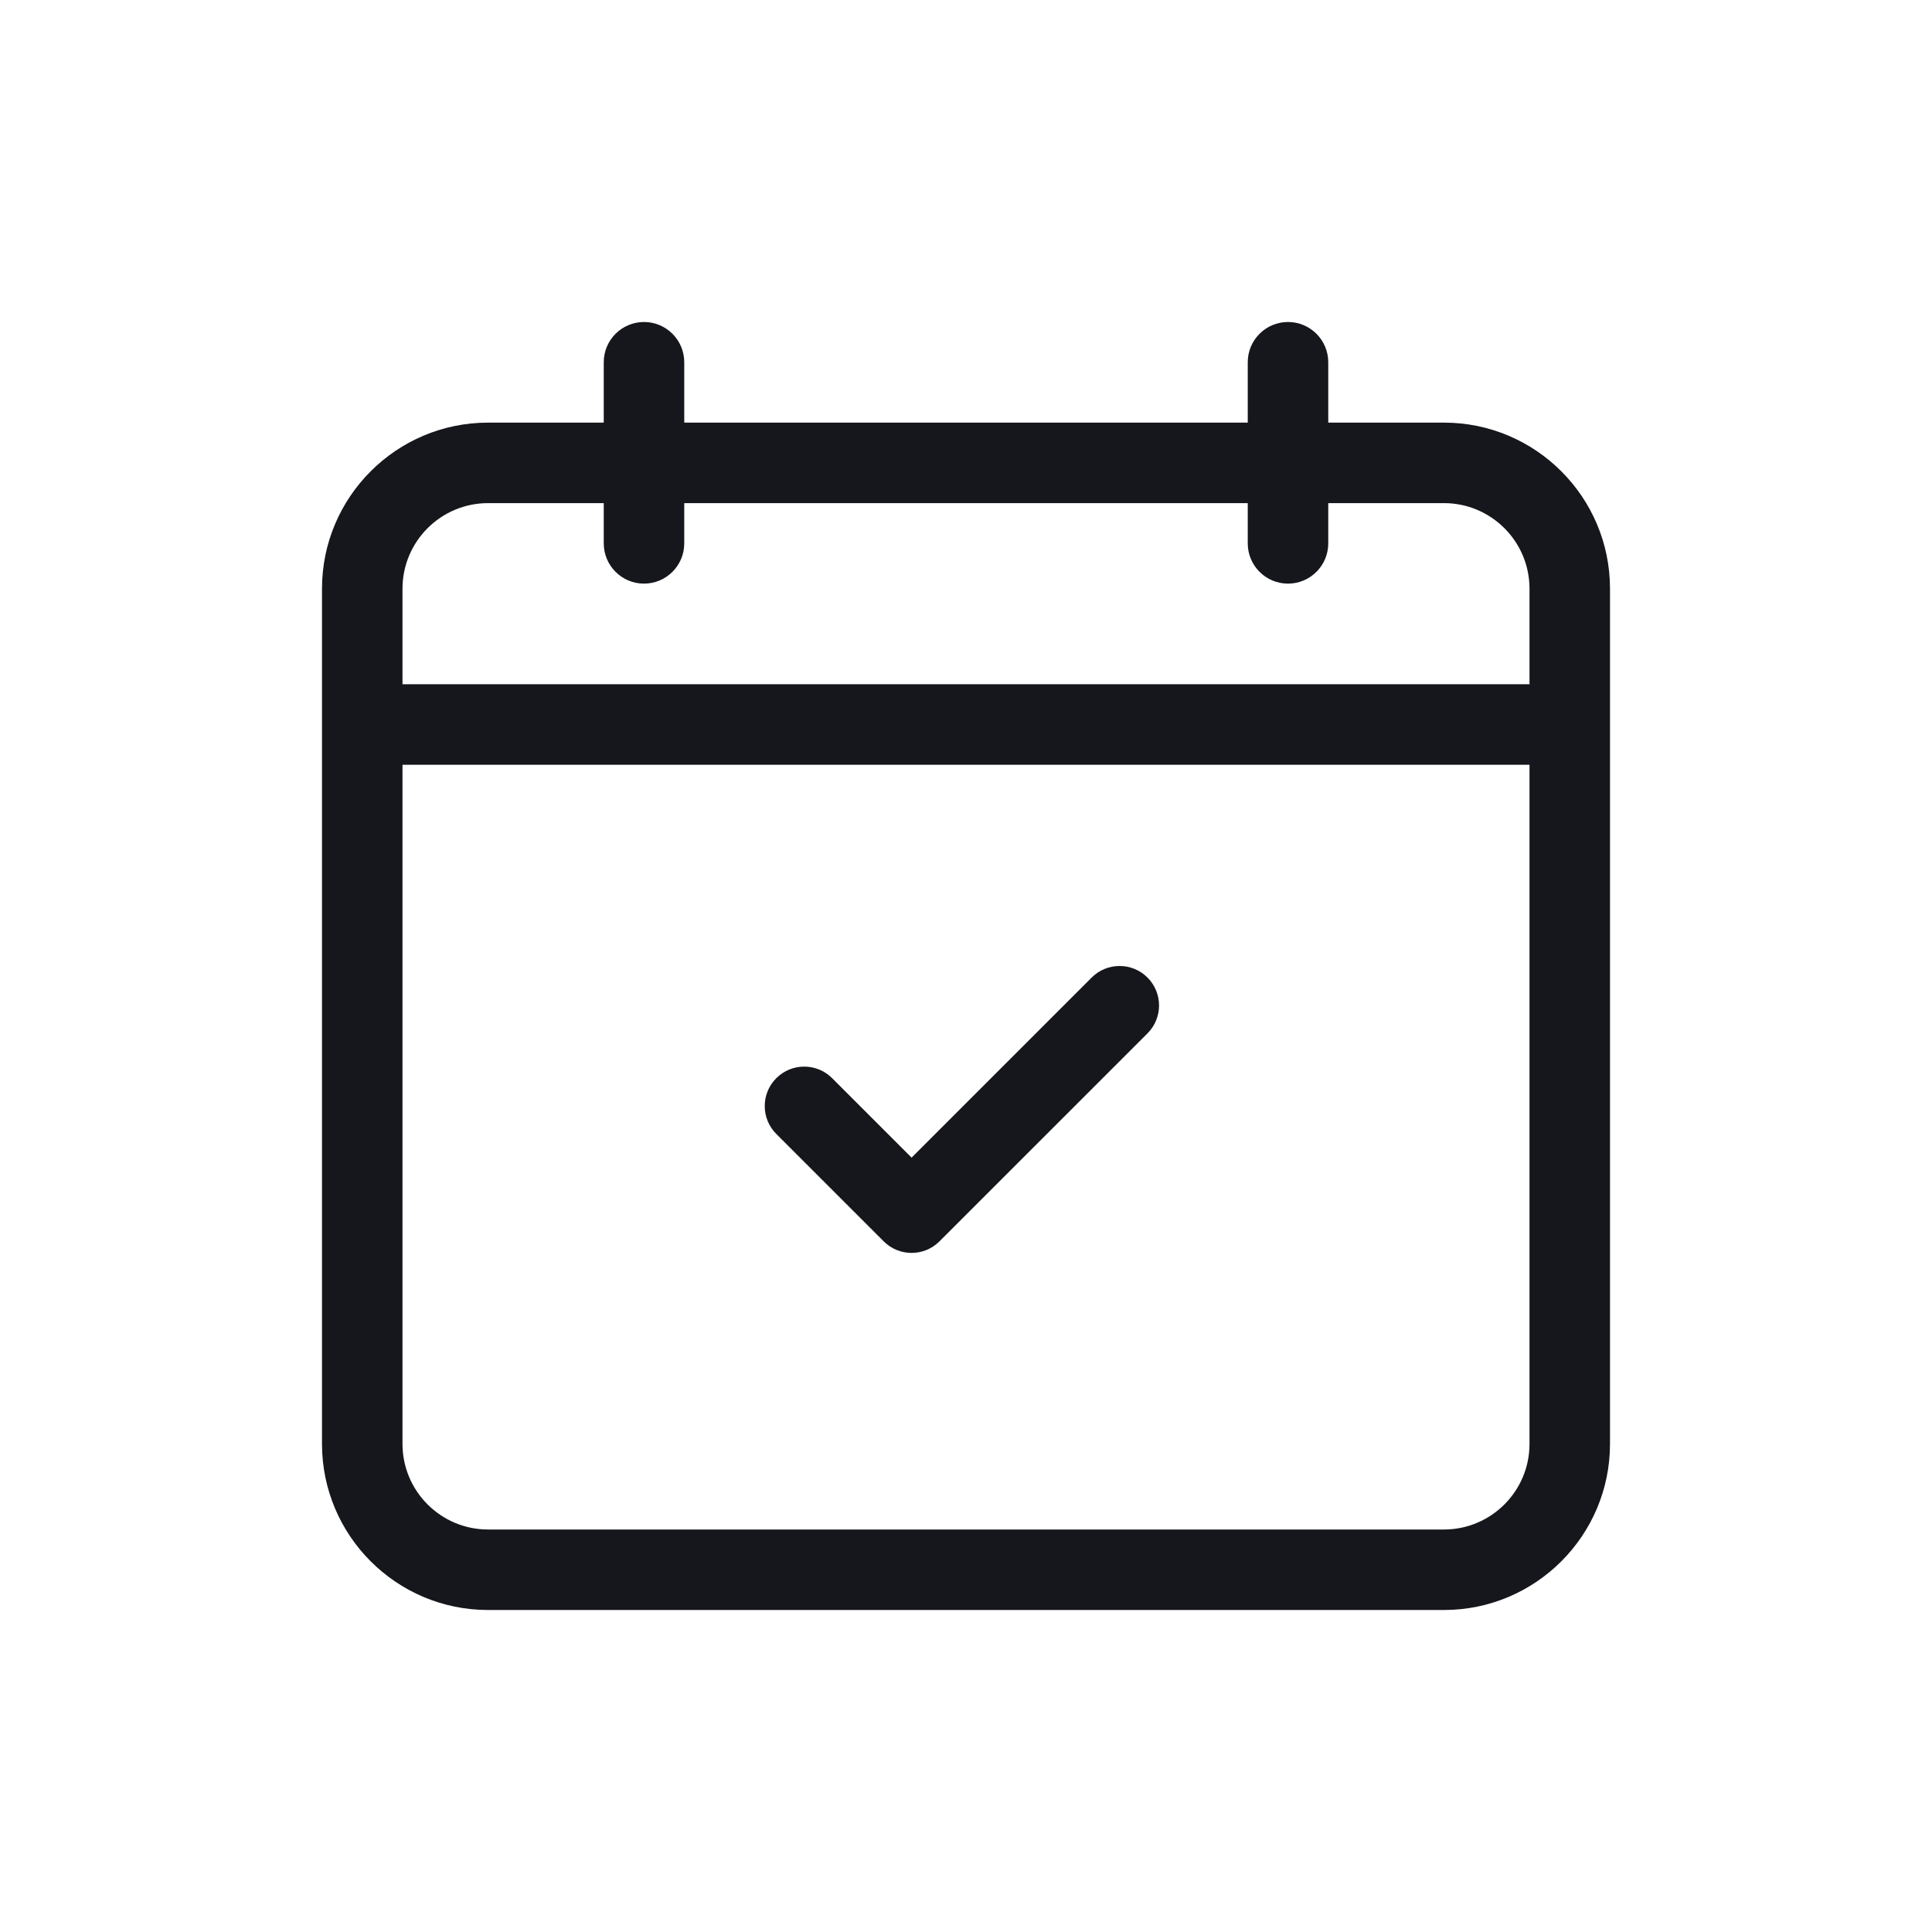 <svg width="48" height="48" viewBox="0 0 48 48" fill="none" xmlns="http://www.w3.org/2000/svg">
<path d="M35.875 10.5H33V9C33 8.448 32.552 8 32 8C31.448 8 31 8.448 31 9V10.5H17V9C17 8.448 16.552 8 16 8C15.448 8 15 8.448 15 9V10.5H12.125C9.85 10.5 8 12.35 8 14.625V35.875C8 38.15 9.85 40 12.125 40H35.875C38.15 40 40 38.15 40 35.875V14.625C40 12.35 38.15 10.5 35.875 10.5ZM12.125 12.5H15V13.5C15 14.052 15.448 14.5 16 14.5C16.552 14.5 17 14.052 17 13.5V12.5H31V13.5C31 14.052 31.448 14.5 32 14.5C32.552 14.5 33 14.052 33 13.5V12.5H35.875C37.047 12.5 38 13.453 38 14.625V17H10V14.625C10 13.453 10.953 12.5 12.125 12.5ZM35.875 38H12.125C10.953 38 10 37.047 10 35.875V19H38V35.875C38 37.047 37.047 38 35.875 38Z" fill="#16171C"/>
<path d="M28.509 25.674L23.341 30.841C22.959 31.224 22.338 31.224 21.955 30.841L19.287 28.173C18.904 27.79 18.904 27.169 19.287 26.787C19.67 26.404 20.291 26.404 20.674 26.787L22.648 28.761L27.122 24.287C27.505 23.904 28.126 23.904 28.509 24.287C28.892 24.67 28.892 25.291 28.509 25.674Z" fill="#16171C"/>
</svg>
